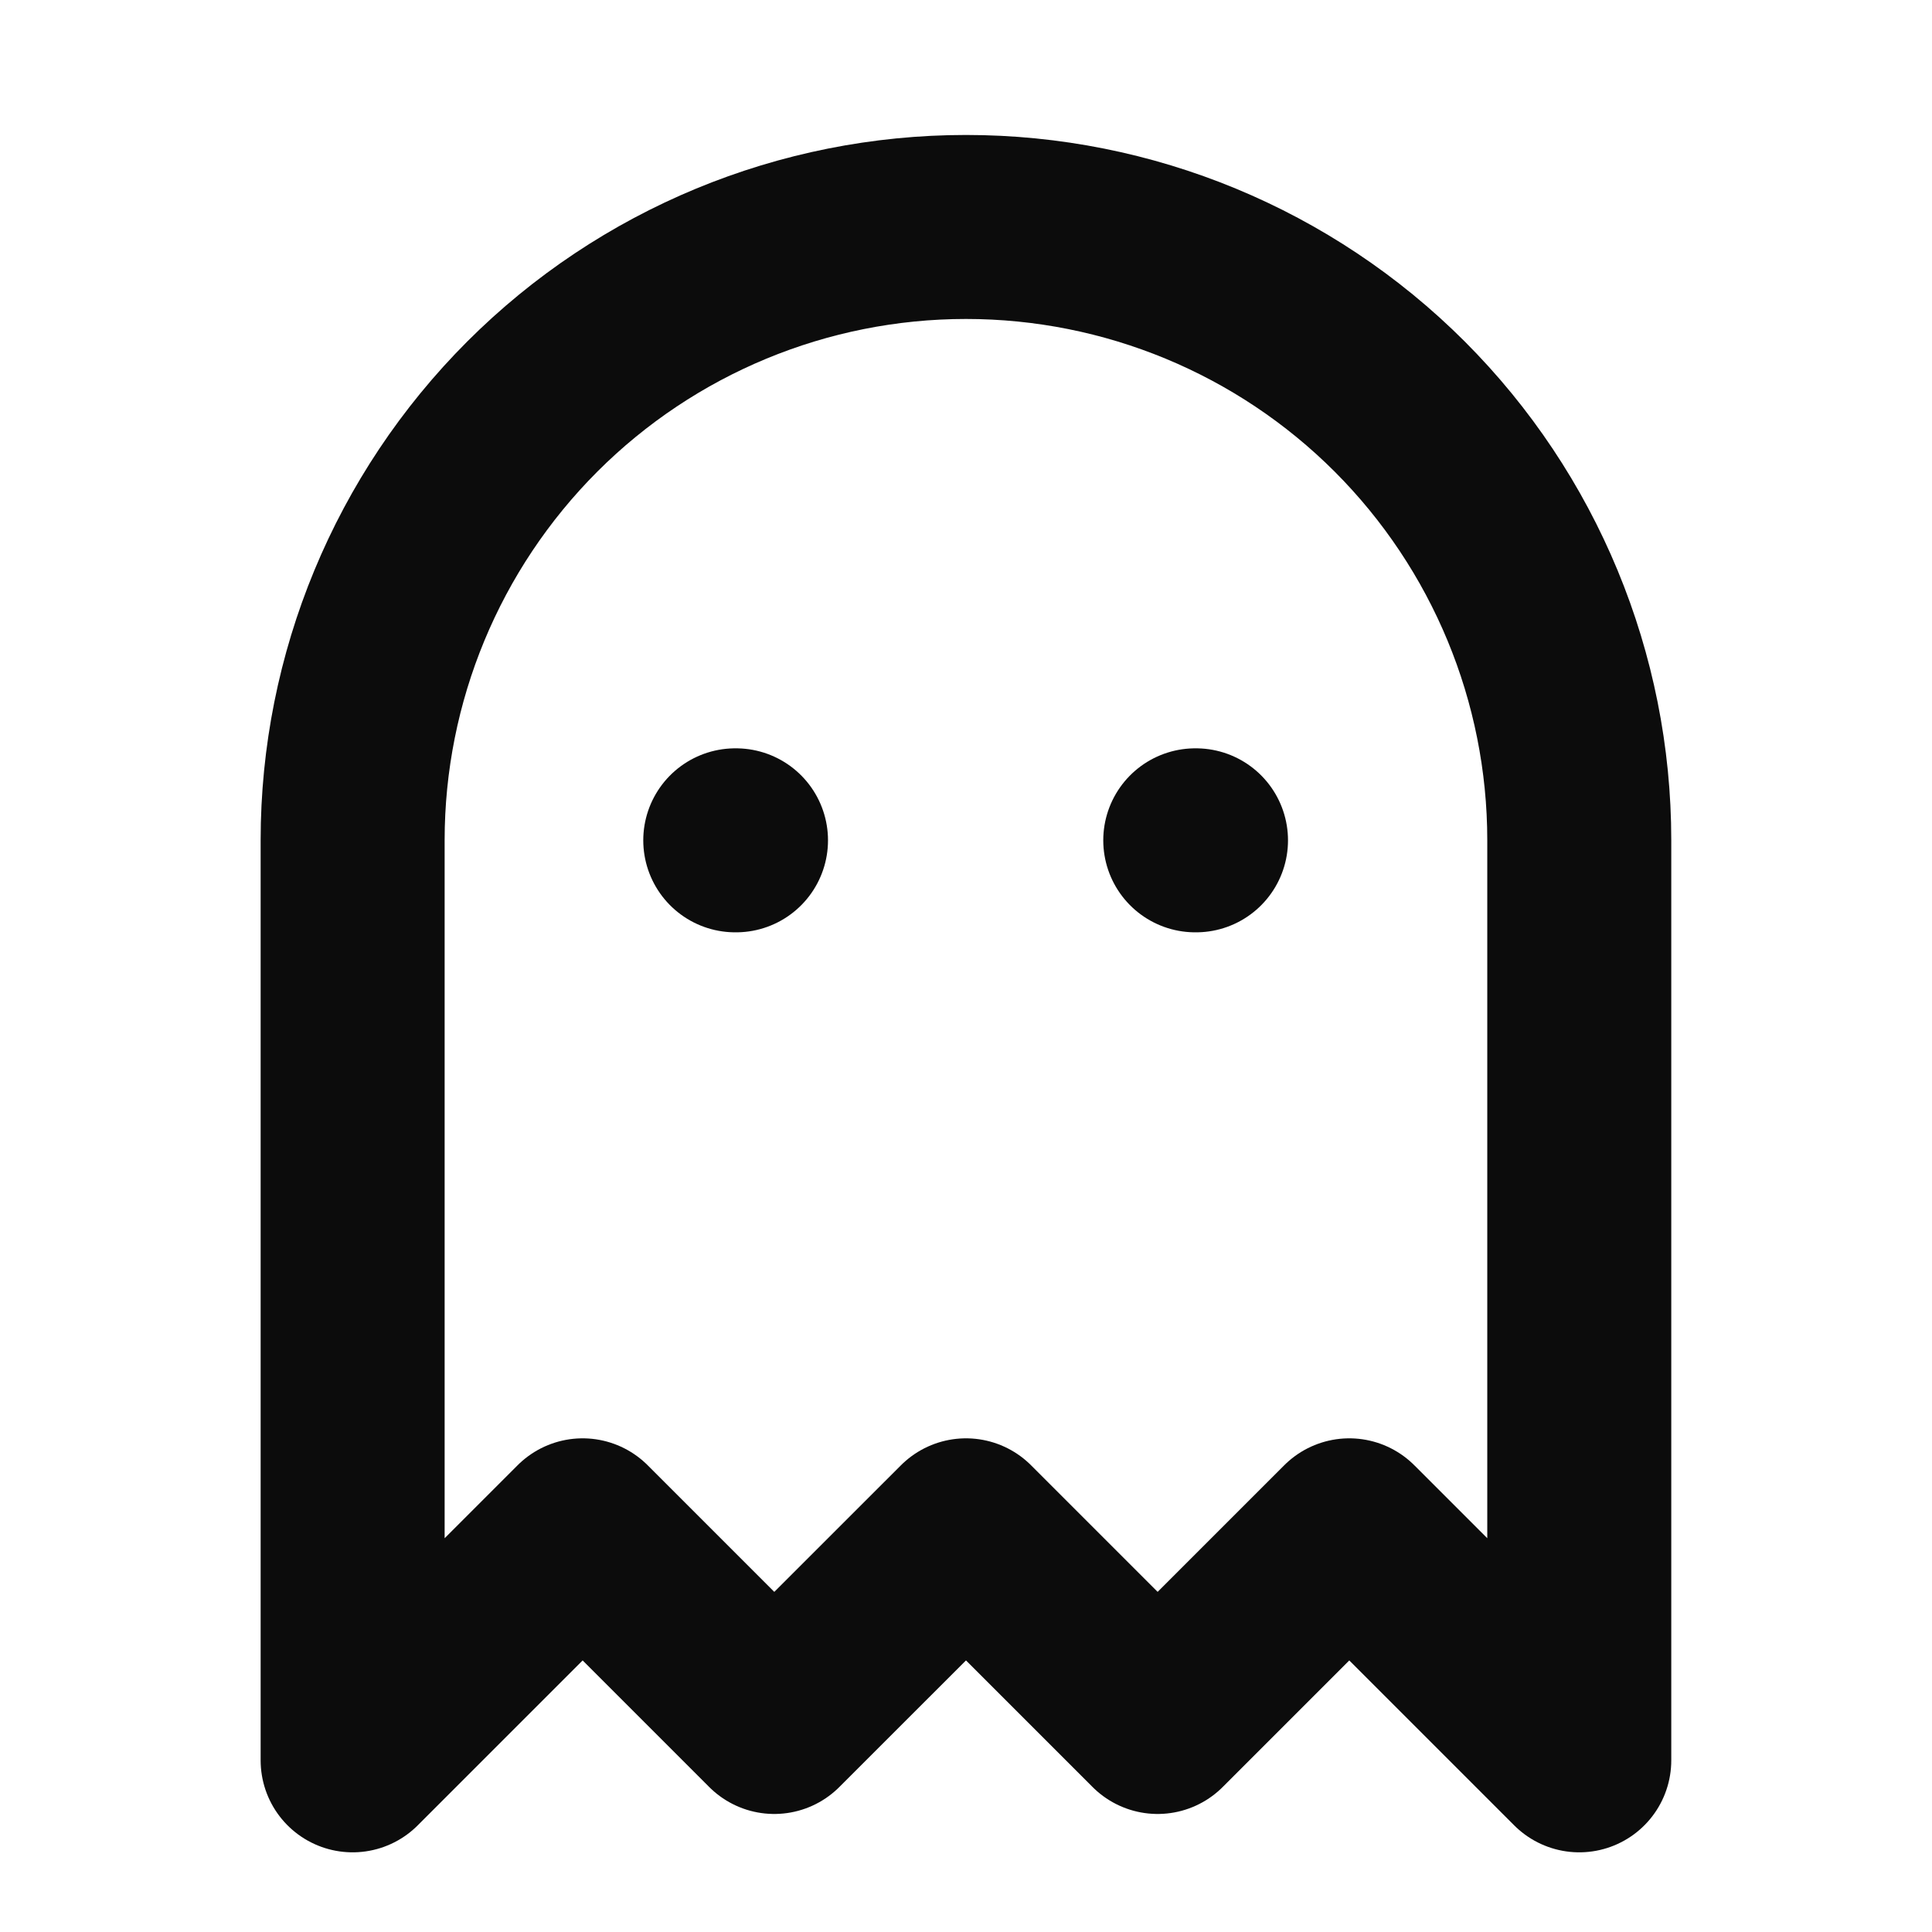 <svg width="21" height="21" viewBox="0 0 21 21" fill="none" xmlns="http://www.w3.org/2000/svg">
<g clip-path="url(#clip0_141_339)">
<path d="M10.5 2.467C12.268 2.467 13.964 3.169 15.214 4.419C16.464 5.67 17.166 7.365 17.166 9.133V19.134L14.666 16.634L12.583 18.717L10.5 16.634L8.416 18.717L6.333 16.634L3.833 19.134V9.133C3.833 7.365 4.536 5.67 5.786 4.419C7.036 3.169 8.732 2.467 10.5 2.467Z" stroke="#0C0C0C" stroke-width="2" stroke-linecap="round" stroke-linejoin="round"/>
<path d="M13 9.134H12.992H13Z" fill="#0C0C0C"/>
<path d="M13 9.134H12.992" stroke="#0C0C0C" stroke-width="2" stroke-linecap="round" stroke-linejoin="round"/>
<path d="M8 9.134H7.992H8Z" fill="#0C0C0C"/>
<path d="M8 9.134H7.992" stroke="#0C0C0C" stroke-width="2" stroke-linecap="round" stroke-linejoin="round"/>
</g>
<defs>
<clipPath id="clip0_141_339">
<rect width="20" height="20" fill="white" transform="matrix(-1 0 0 1 20.5 0.8)"/>
</clipPath>
</defs>
</svg>
